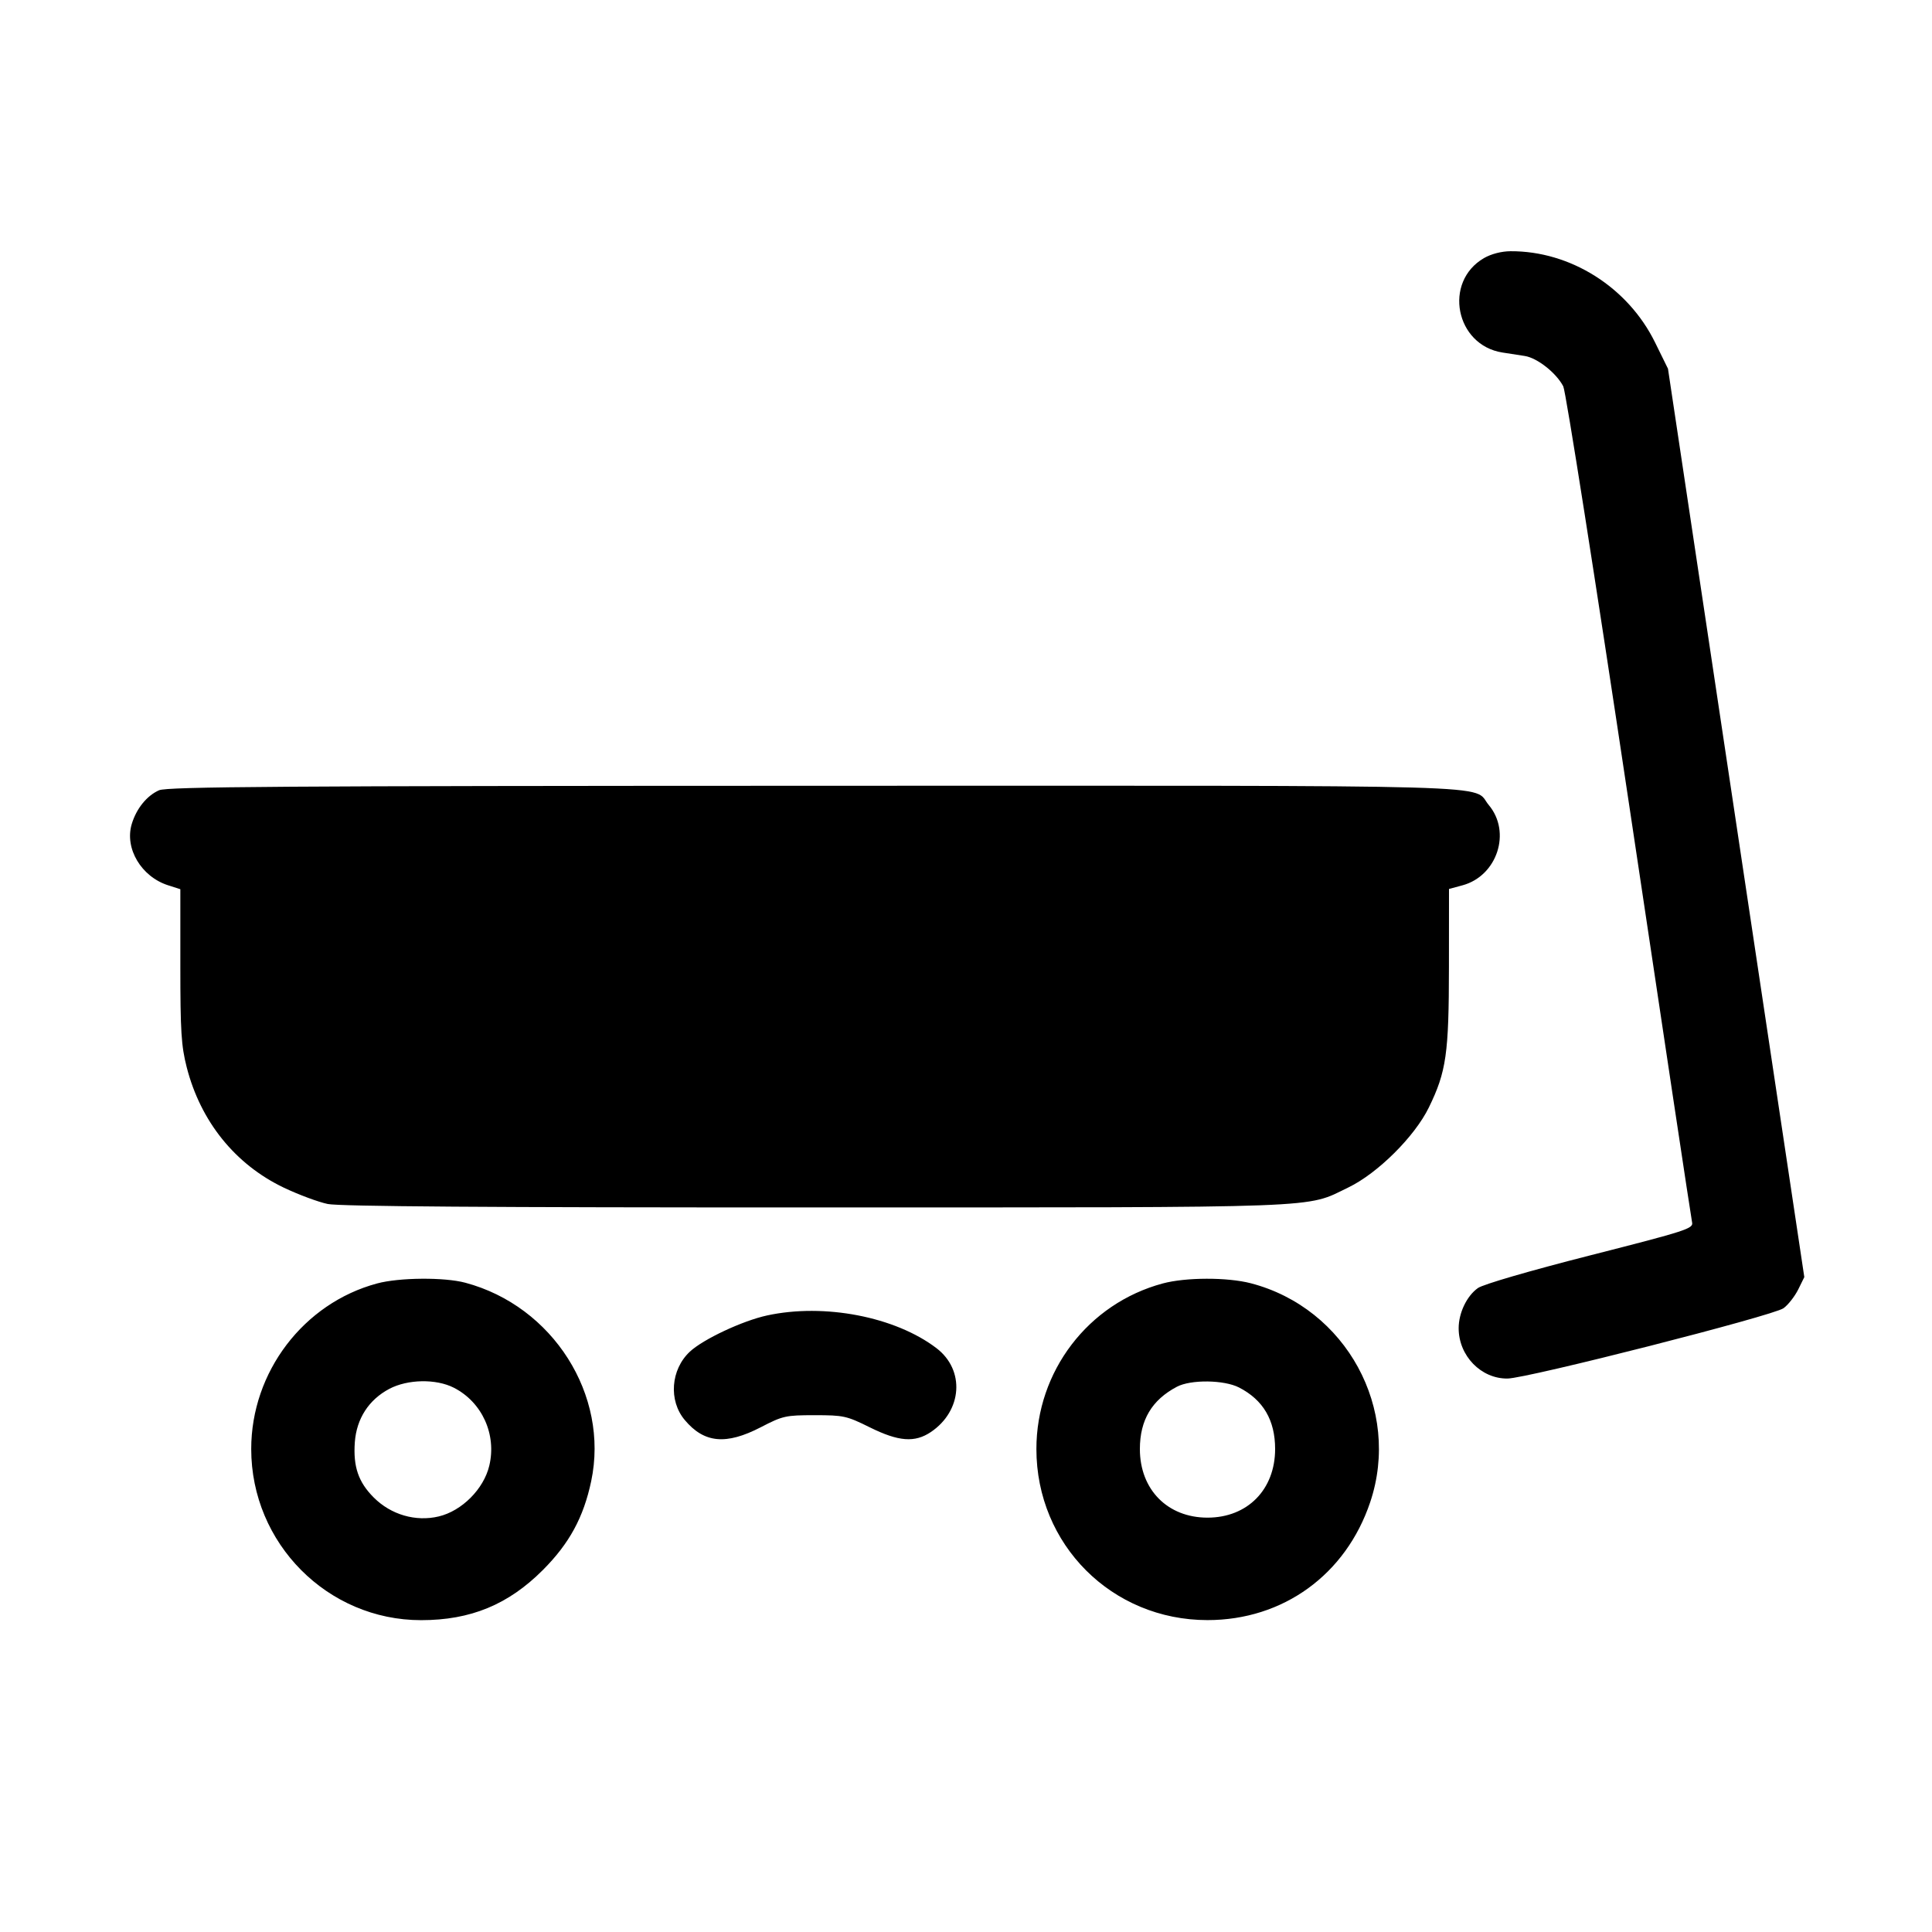 <svg id="icon" height="32" viewBox="0 0 32 32" width="32" xmlns="http://www.w3.org/2000/svg"><path d="M24.579 4.275 C 23.901 4.669,24.107 5.718,24.886 5.839 C 24.985 5.854,25.151 5.880,25.254 5.896 C 25.463 5.928,25.778 6.178,25.893 6.400 C 25.934 6.479,26.425 9.602,26.985 13.339 C 27.544 17.076,28.012 20.183,28.026 20.245 C 28.050 20.349,27.947 20.383,26.338 20.793 C 25.333 21.049,24.565 21.273,24.479 21.334 C 24.294 21.466,24.160 21.746,24.160 22.000 C 24.160 22.456,24.531 22.838,24.969 22.833 C 25.301 22.829,29.371 21.792,29.541 21.668 C 29.618 21.612,29.726 21.473,29.783 21.360 L 29.885 21.153 28.756 13.630 L 27.627 6.107 27.414 5.674 C 26.965 4.758,26.012 4.156,25.019 4.161 C 24.868 4.162,24.699 4.206,24.579 4.275 M2.635 13.089 C 2.433 13.178,2.259 13.392,2.182 13.649 C 2.061 14.053,2.340 14.522,2.787 14.664 L 2.987 14.728 2.987 15.996 C 2.987 17.083,3.002 17.321,3.092 17.675 C 3.322 18.575,3.895 19.286,4.700 19.671 C 4.946 19.788,5.274 19.910,5.429 19.942 C 5.626 19.982,8.087 20.000,13.509 19.999 C 22.089 19.998,21.610 20.016,22.333 19.668 C 22.818 19.434,23.431 18.825,23.666 18.344 C 23.956 17.749,23.998 17.455,23.999 16.015 L 24.000 14.724 24.222 14.664 C 24.798 14.509,25.037 13.783,24.658 13.333 C 24.368 12.988,25.265 13.013,13.509 13.015 C 4.667 13.017,2.771 13.030,2.635 13.089 M6.246 21.258 C 5.028 21.585,4.161 22.725,4.161 24.000 C 4.161 25.563,5.424 26.835,6.975 26.835 C 7.795 26.835,8.418 26.578,8.991 26.005 C 9.430 25.565,9.665 25.133,9.792 24.533 C 10.093 23.107,9.158 21.633,7.707 21.246 C 7.360 21.153,6.611 21.159,6.246 21.258 M19.259 21.258 C 18.023 21.590,17.166 22.713,17.166 24.000 C 17.166 25.584,18.416 26.834,20.000 26.834 C 21.253 26.834,22.292 26.081,22.695 24.880 C 23.211 23.342,22.298 21.667,20.718 21.255 C 20.329 21.154,19.641 21.155,19.259 21.258 M12.705 21.788 C 12.299 21.876,11.646 22.182,11.426 22.388 C 11.109 22.684,11.071 23.199,11.342 23.520 C 11.663 23.903,12.026 23.937,12.600 23.640 C 12.967 23.450,13.012 23.440,13.493 23.440 C 13.971 23.440,14.023 23.451,14.404 23.640 C 14.884 23.878,15.151 23.898,15.418 23.719 C 15.940 23.367,15.985 22.691,15.511 22.330 C 14.828 21.809,13.653 21.582,12.705 21.788 M7.517 22.985 C 7.985 23.224,8.228 23.759,8.104 24.277 C 8.012 24.663,7.651 25.025,7.267 25.117 C 6.885 25.208,6.476 25.089,6.191 24.804 C 5.936 24.549,5.848 24.293,5.877 23.887 C 5.906 23.497,6.108 23.184,6.448 23.004 C 6.753 22.843,7.222 22.835,7.517 22.985 M20.522 22.981 C 20.923 23.187,21.120 23.523,21.120 24.000 C 21.120 24.672,20.662 25.137,20.000 25.137 C 19.338 25.137,18.880 24.672,18.880 24.001 C 18.880 23.520,19.078 23.188,19.493 22.969 C 19.724 22.847,20.274 22.854,20.522 22.981 " fill="currentColor" stroke="none" fill-rule="evenodd"></path></svg>
